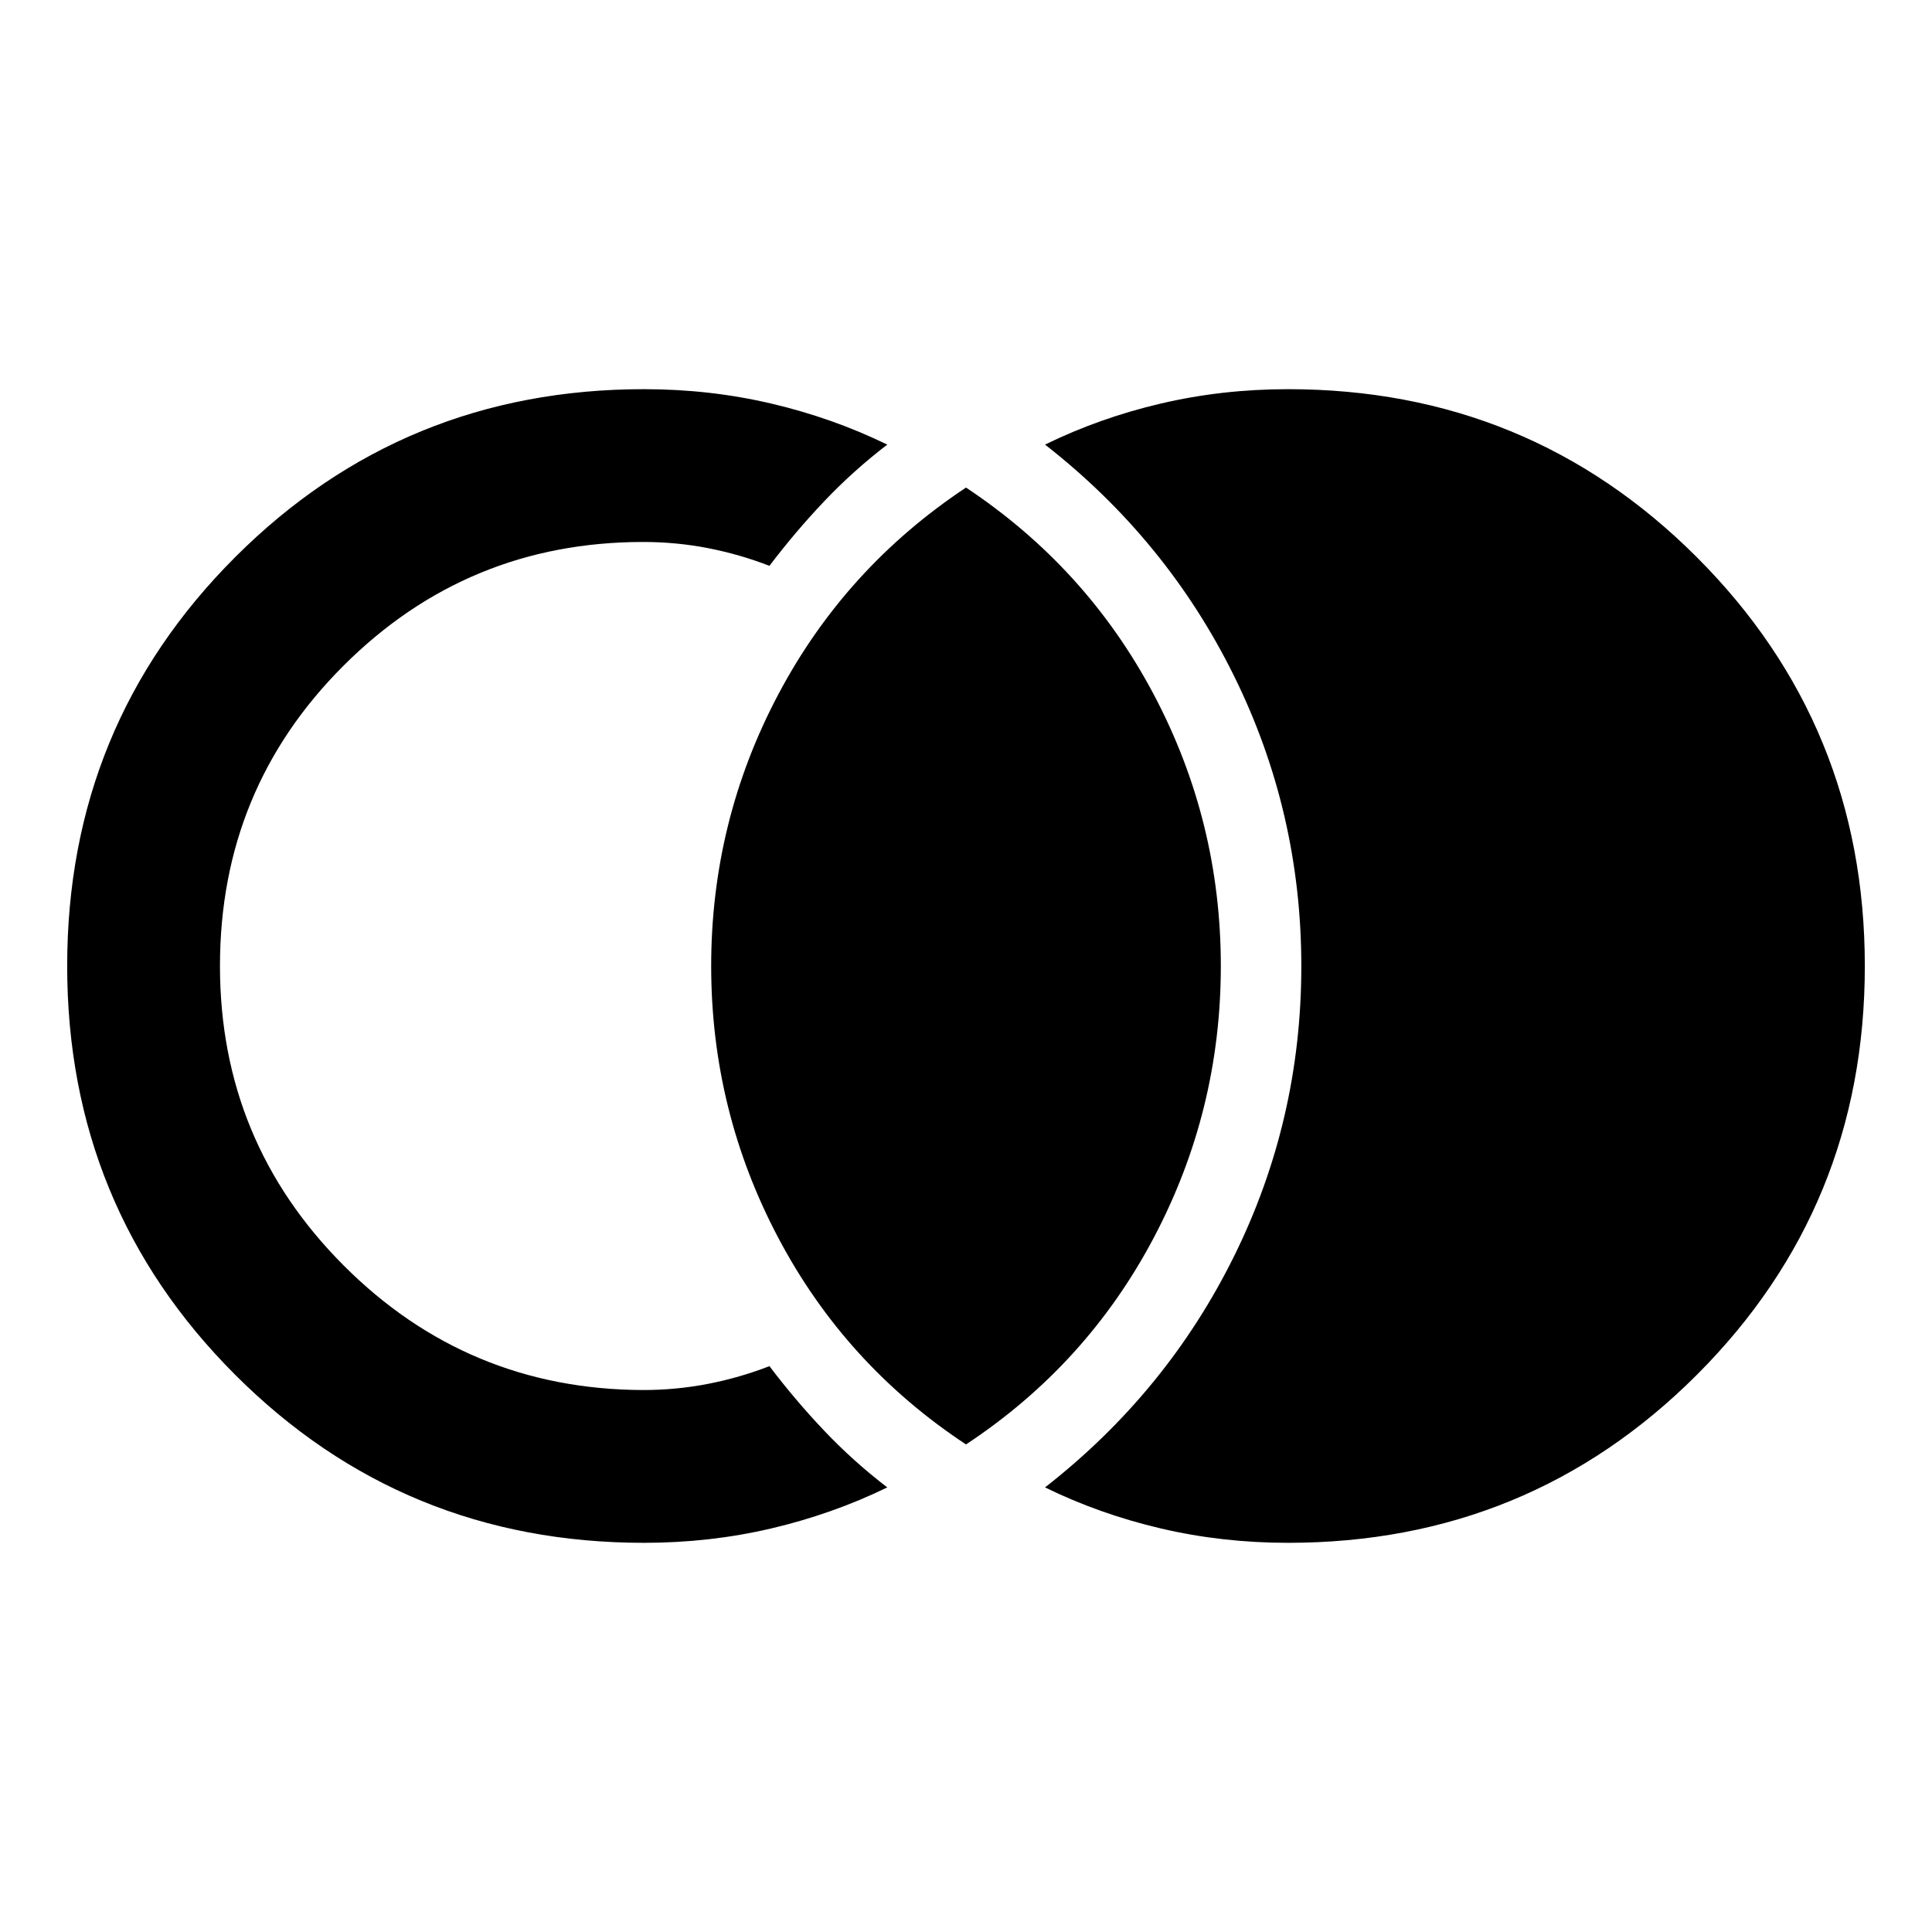 <svg xmlns="http://www.w3.org/2000/svg" height="40" viewBox="0 -960 960 960" width="40"><path d="M640-193.38q-32.75 0-63.19-7.14-30.44-7.13-57.54-20.4 60.48-47.21 93.91-114.83 33.44-67.62 33.44-144.13 0-76.51-33.44-144.25-33.43-67.74-93.91-114.95 27.1-13.27 57.54-20.4 30.44-7.14 63.19-7.14 119.66 0 203.14 83.49 83.48 83.49 83.48 203.17 0 119.67-83.48 203.12-83.48 83.46-203.14 83.46Zm-320 0q-119.66 0-203.14-83.49-83.48-83.49-83.48-203.17 0-119.67 83.48-203.12 83.48-83.46 203.14-83.46 32.75 0 63.19 7.14 30.44 7.13 57.69 20.4-16.96 13.01-31.36 28.19-14.41 15.19-27.19 32.06-14.6-5.68-30.4-8.78-15.8-3.09-32.49-3.09-87.22.08-148.68 61.41-61.46 61.34-61.46 149.26 0 87.25 61.46 148.83 61.46 61.58 148.68 61.9 16.69 0 32.49-3.09 15.8-3.1 30.4-8.78 12.78 16.87 27.19 32.06 14.4 15.18 31.36 28.19-27.25 13.27-57.69 20.4-30.44 7.14-63.19 7.14Zm160-48.89q-59.95-39.56-93.28-102.67-33.34-63.11-33.34-135.06t33.34-134.94q33.33-62.99 93.28-102.79 59.95 39.8 93.28 102.79 33.34 62.99 33.34 134.94 0 71.95-33.34 135.06-33.33 63.11-93.28 102.67Z"/></svg>